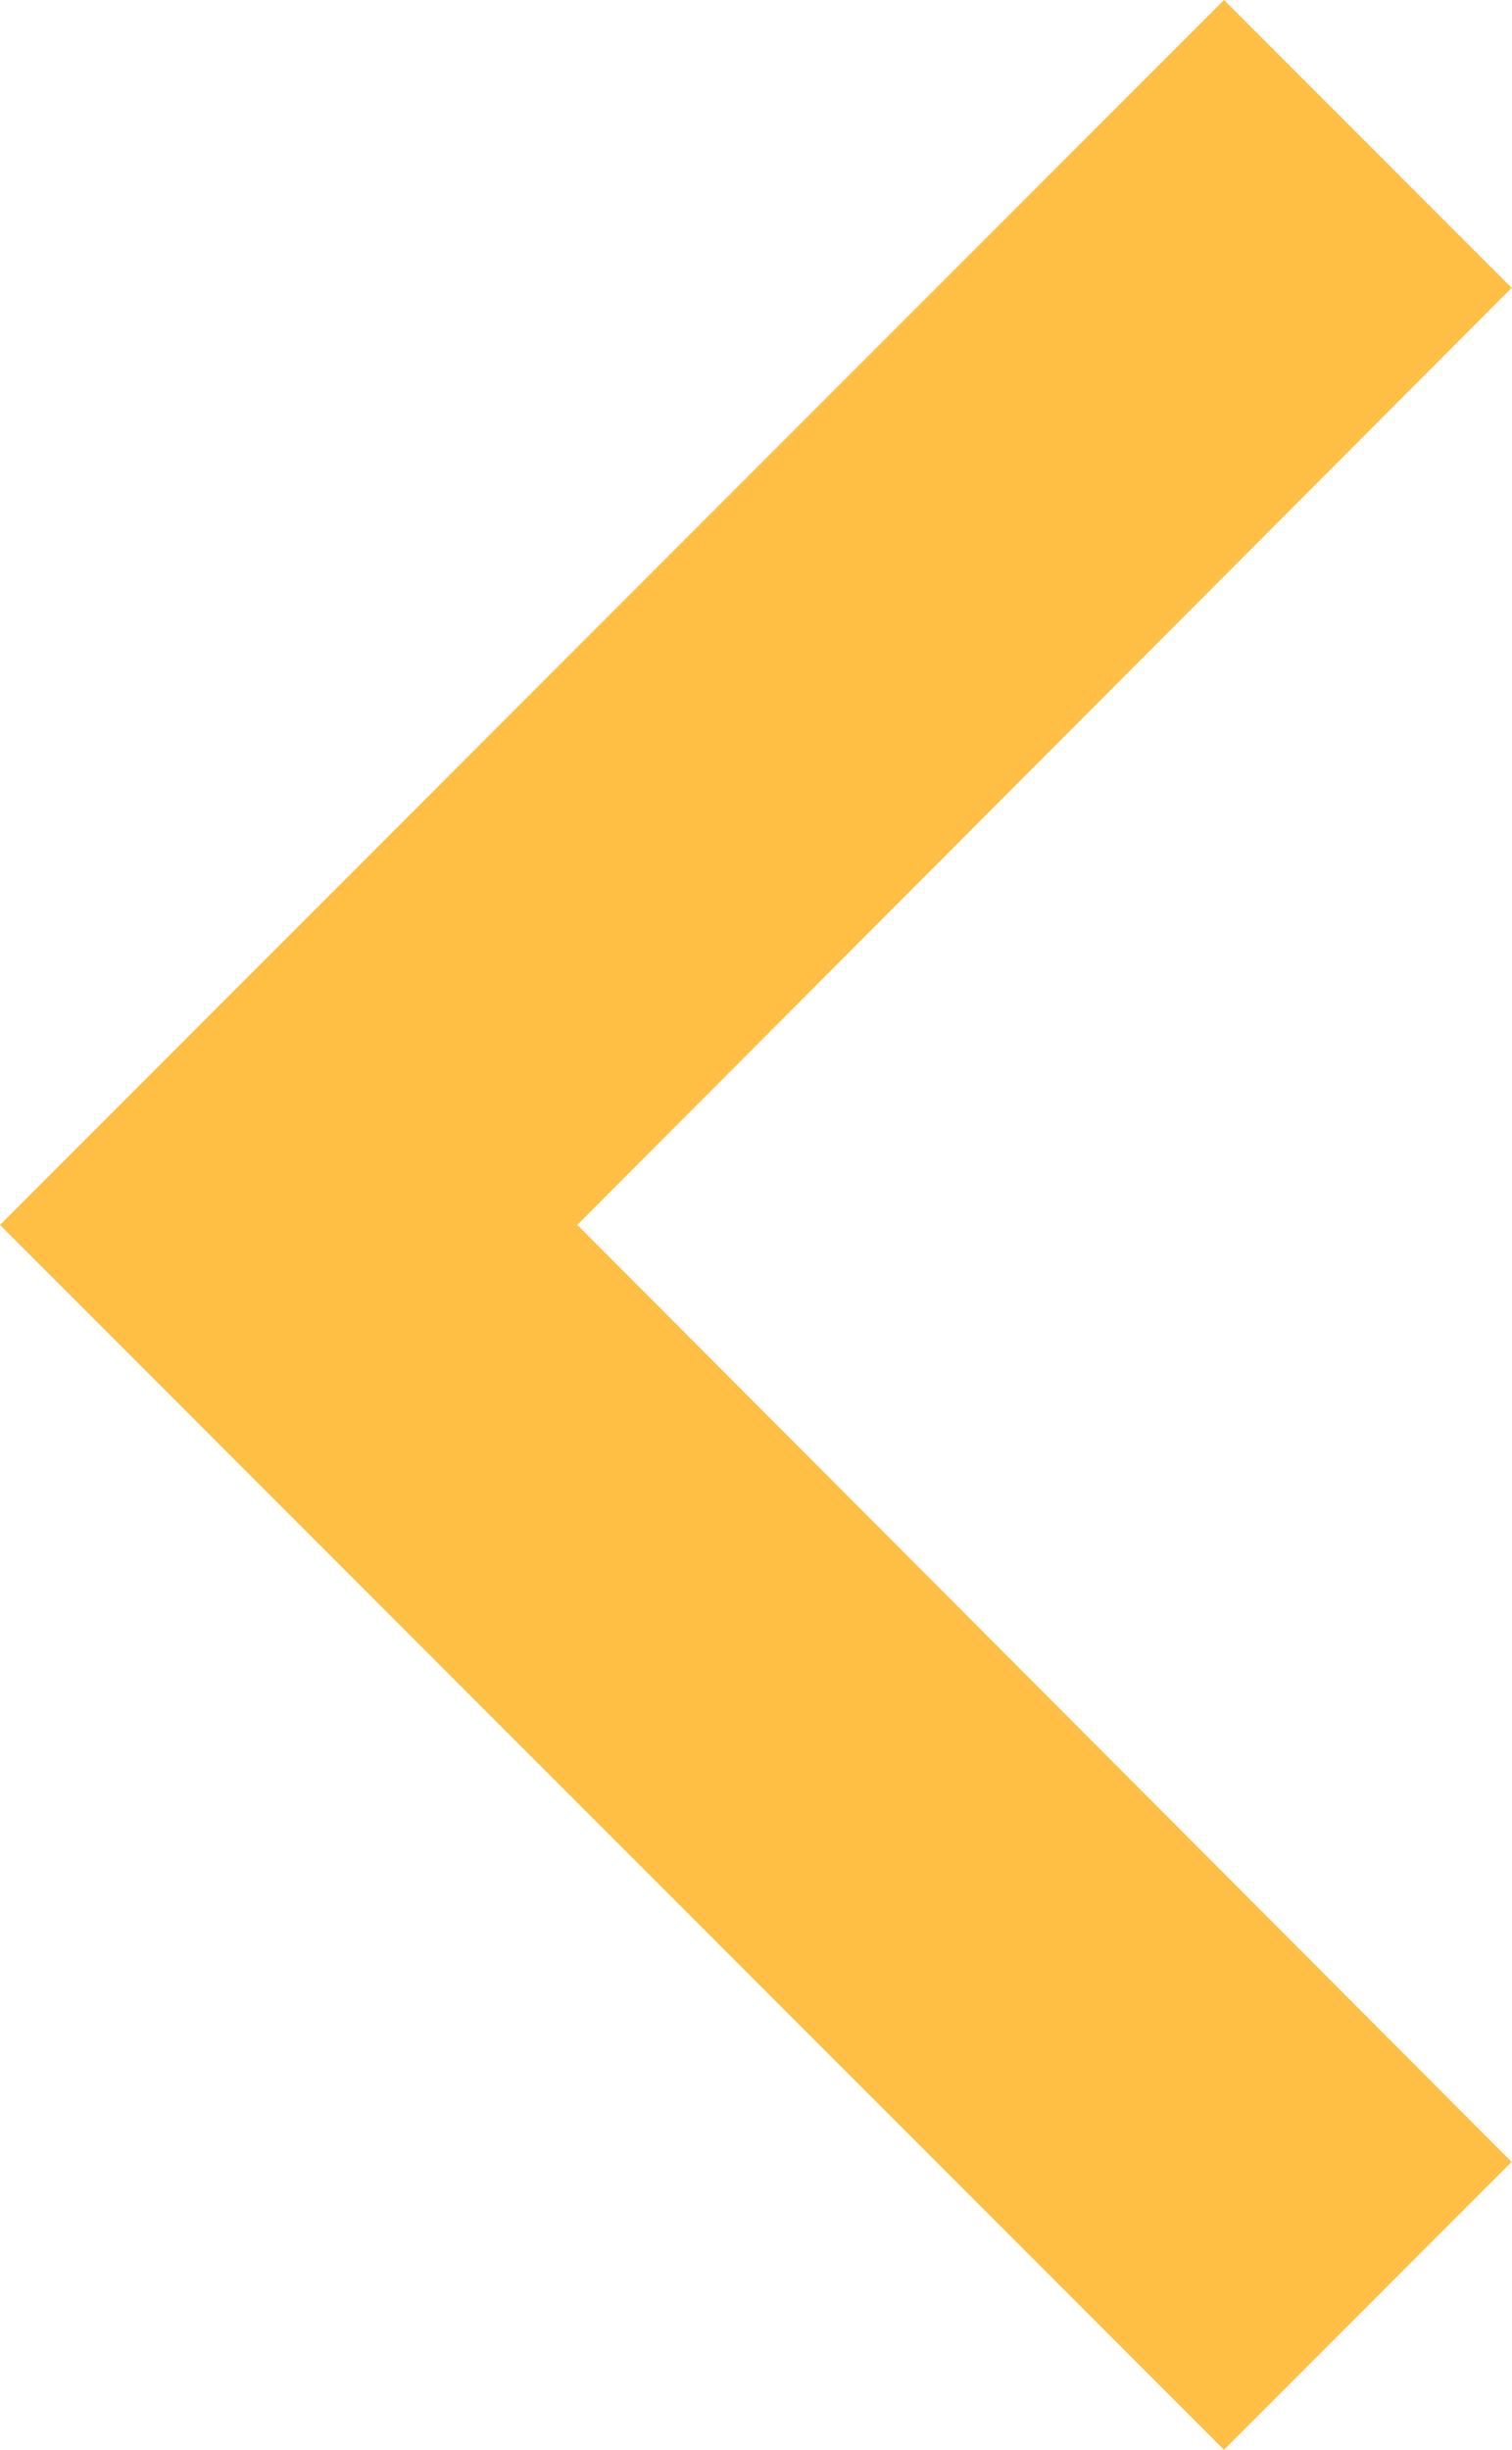 <?xml version="1.0" encoding="UTF-8"?>
<svg width="21px" height="34px" viewBox="0 0 21 34" version="1.1" xmlns="http://www.w3.org/2000/svg" xmlns:xlink="http://www.w3.org/1999/xlink">
    <!-- Generator: Sketch 43 (38999) - http://www.bohemiancoding.com/sketch -->
    <title>Shape</title>
    <desc>Created with Sketch.</desc>
    <defs></defs>
    <g id="Page-1" stroke="none" stroke-width="1" fill="none" fill-rule="evenodd">
        <g id="5" transform="translate(-30, -73)" fill="#FFBF44">
            <g id="Headline" transform="translate(0, 40)">
                <polygon id="Shape" points="50.995 36.995 47 33 30 50 47 67 50.995 63.005 38.018 50"></polygon>
            </g>
        </g>
    </g>
</svg>